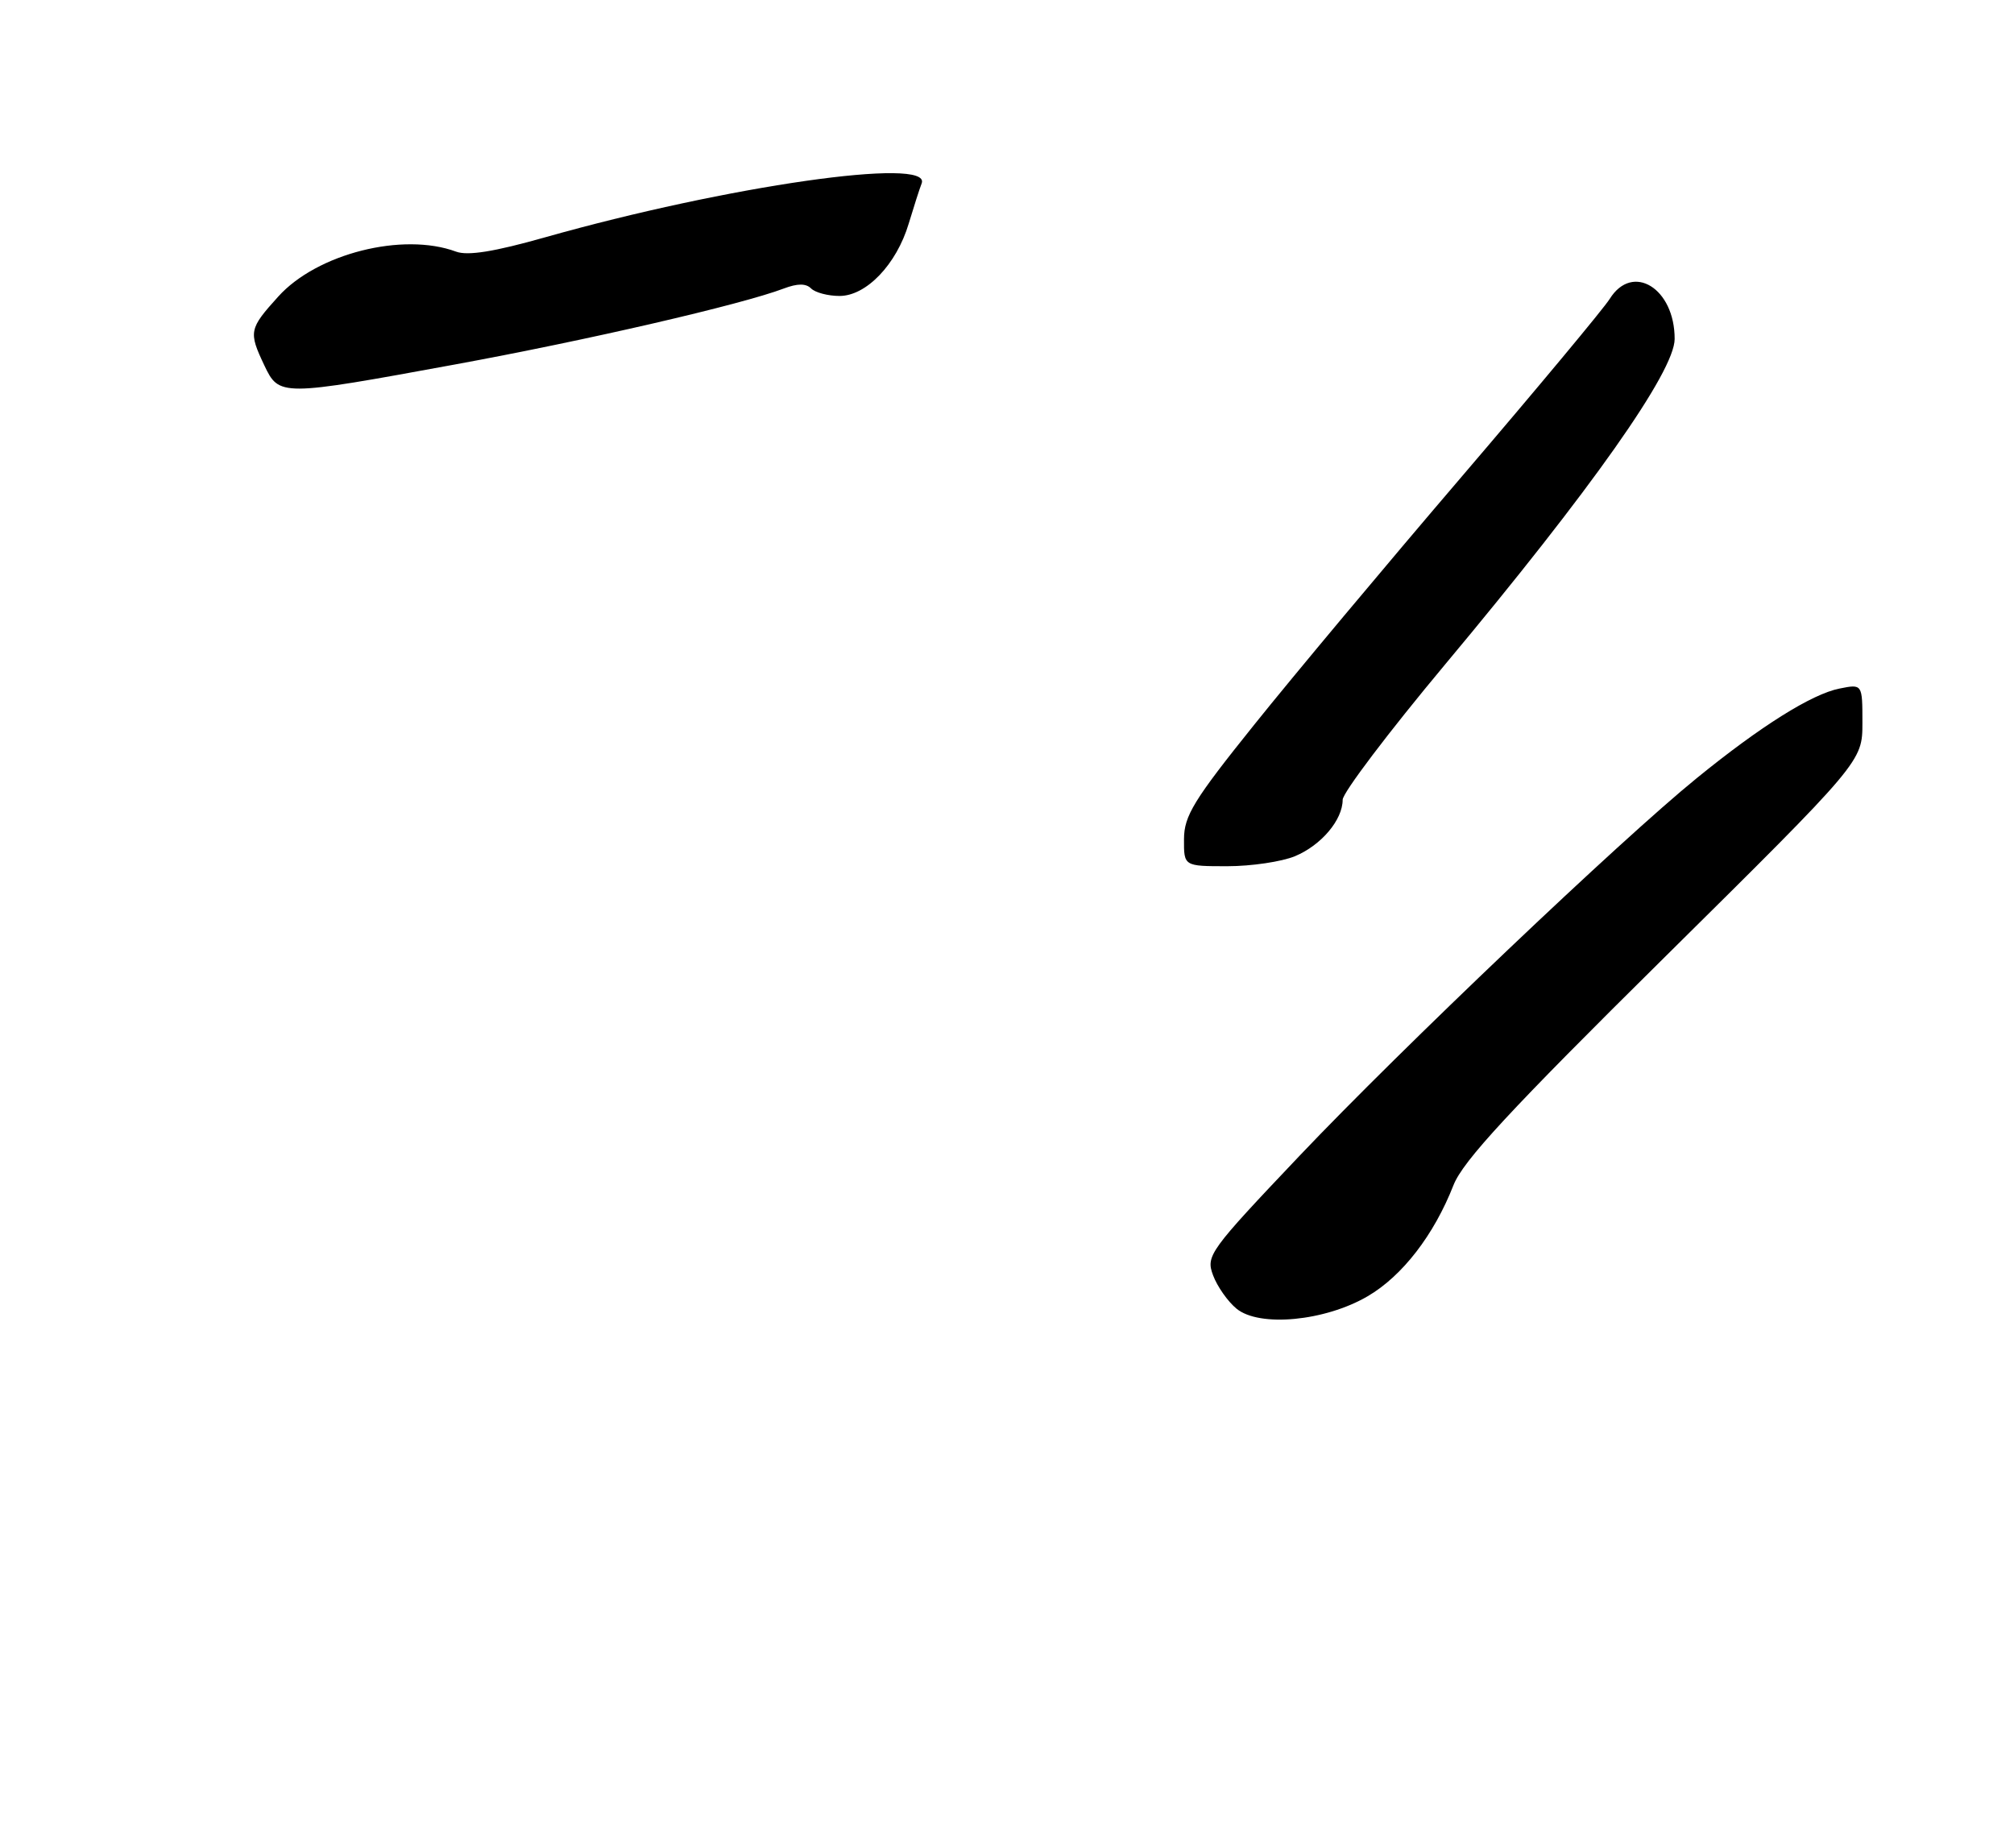 <?xml version="1.0" encoding="UTF-8" standalone="no"?>
<!DOCTYPE svg PUBLIC "-//W3C//DTD SVG 1.1//EN" "http://www.w3.org/Graphics/SVG/1.1/DTD/svg11.dtd" >
<svg xmlns="http://www.w3.org/2000/svg" xmlns:xlink="http://www.w3.org/1999/xlink" version="1.1" viewBox="0 0 279 256">
 <g >
 <path fill="currentColor"
d=" M 189.47 179.57 C 194.27 176.76 198.64 171.10 201.35 164.19 C 202.66 160.84 209.17 153.80 230.52 132.69 C 258.00 105.50 258.00 105.50 258.00 100.12 C 258.00 94.75 258.00 94.75 254.82 95.39 C 250.98 96.15 243.87 100.62 235.05 107.80 C 224.52 116.35 194.19 145.20 180.04 160.10 C 167.48 173.34 167.03 173.96 168.05 176.68 C 168.63 178.23 170.09 180.31 171.30 181.30 C 174.48 183.90 183.56 183.03 189.47 179.57 Z  M 179.40 118.61 C 183.04 117.09 186.00 113.58 186.00 110.79 C 186.00 109.83 192.39 101.39 200.19 92.05 C 220.44 67.82 231.97 51.47 231.99 46.97 C 232.01 39.95 226.17 36.33 223.00 41.40 C 222.18 42.72 212.95 53.80 202.50 66.02 C 192.05 78.24 179.12 93.69 173.77 100.37 C 165.37 110.83 164.03 113.02 164.02 116.25 C 164.00 120.00 164.00 120.00 170.03 120.00 C 173.35 120.00 177.57 119.37 179.40 118.61 Z  M 63.04 50.49 C 81.32 47.14 102.73 42.19 108.58 39.97 C 110.48 39.25 111.65 39.25 112.36 39.96 C 112.93 40.53 114.70 41.00 116.30 41.00 C 120.01 41.00 124.19 36.63 125.88 30.99 C 126.58 28.68 127.38 26.16 127.68 25.40 C 129.11 21.67 100.74 25.74 75.50 32.88 C 68.47 34.87 64.81 35.46 63.18 34.86 C 55.81 32.13 43.92 35.13 38.55 41.08 C 34.50 45.56 34.42 45.97 36.61 50.60 C 38.67 54.93 38.85 54.93 63.04 50.49 Z "/>
</g>
</svg>
